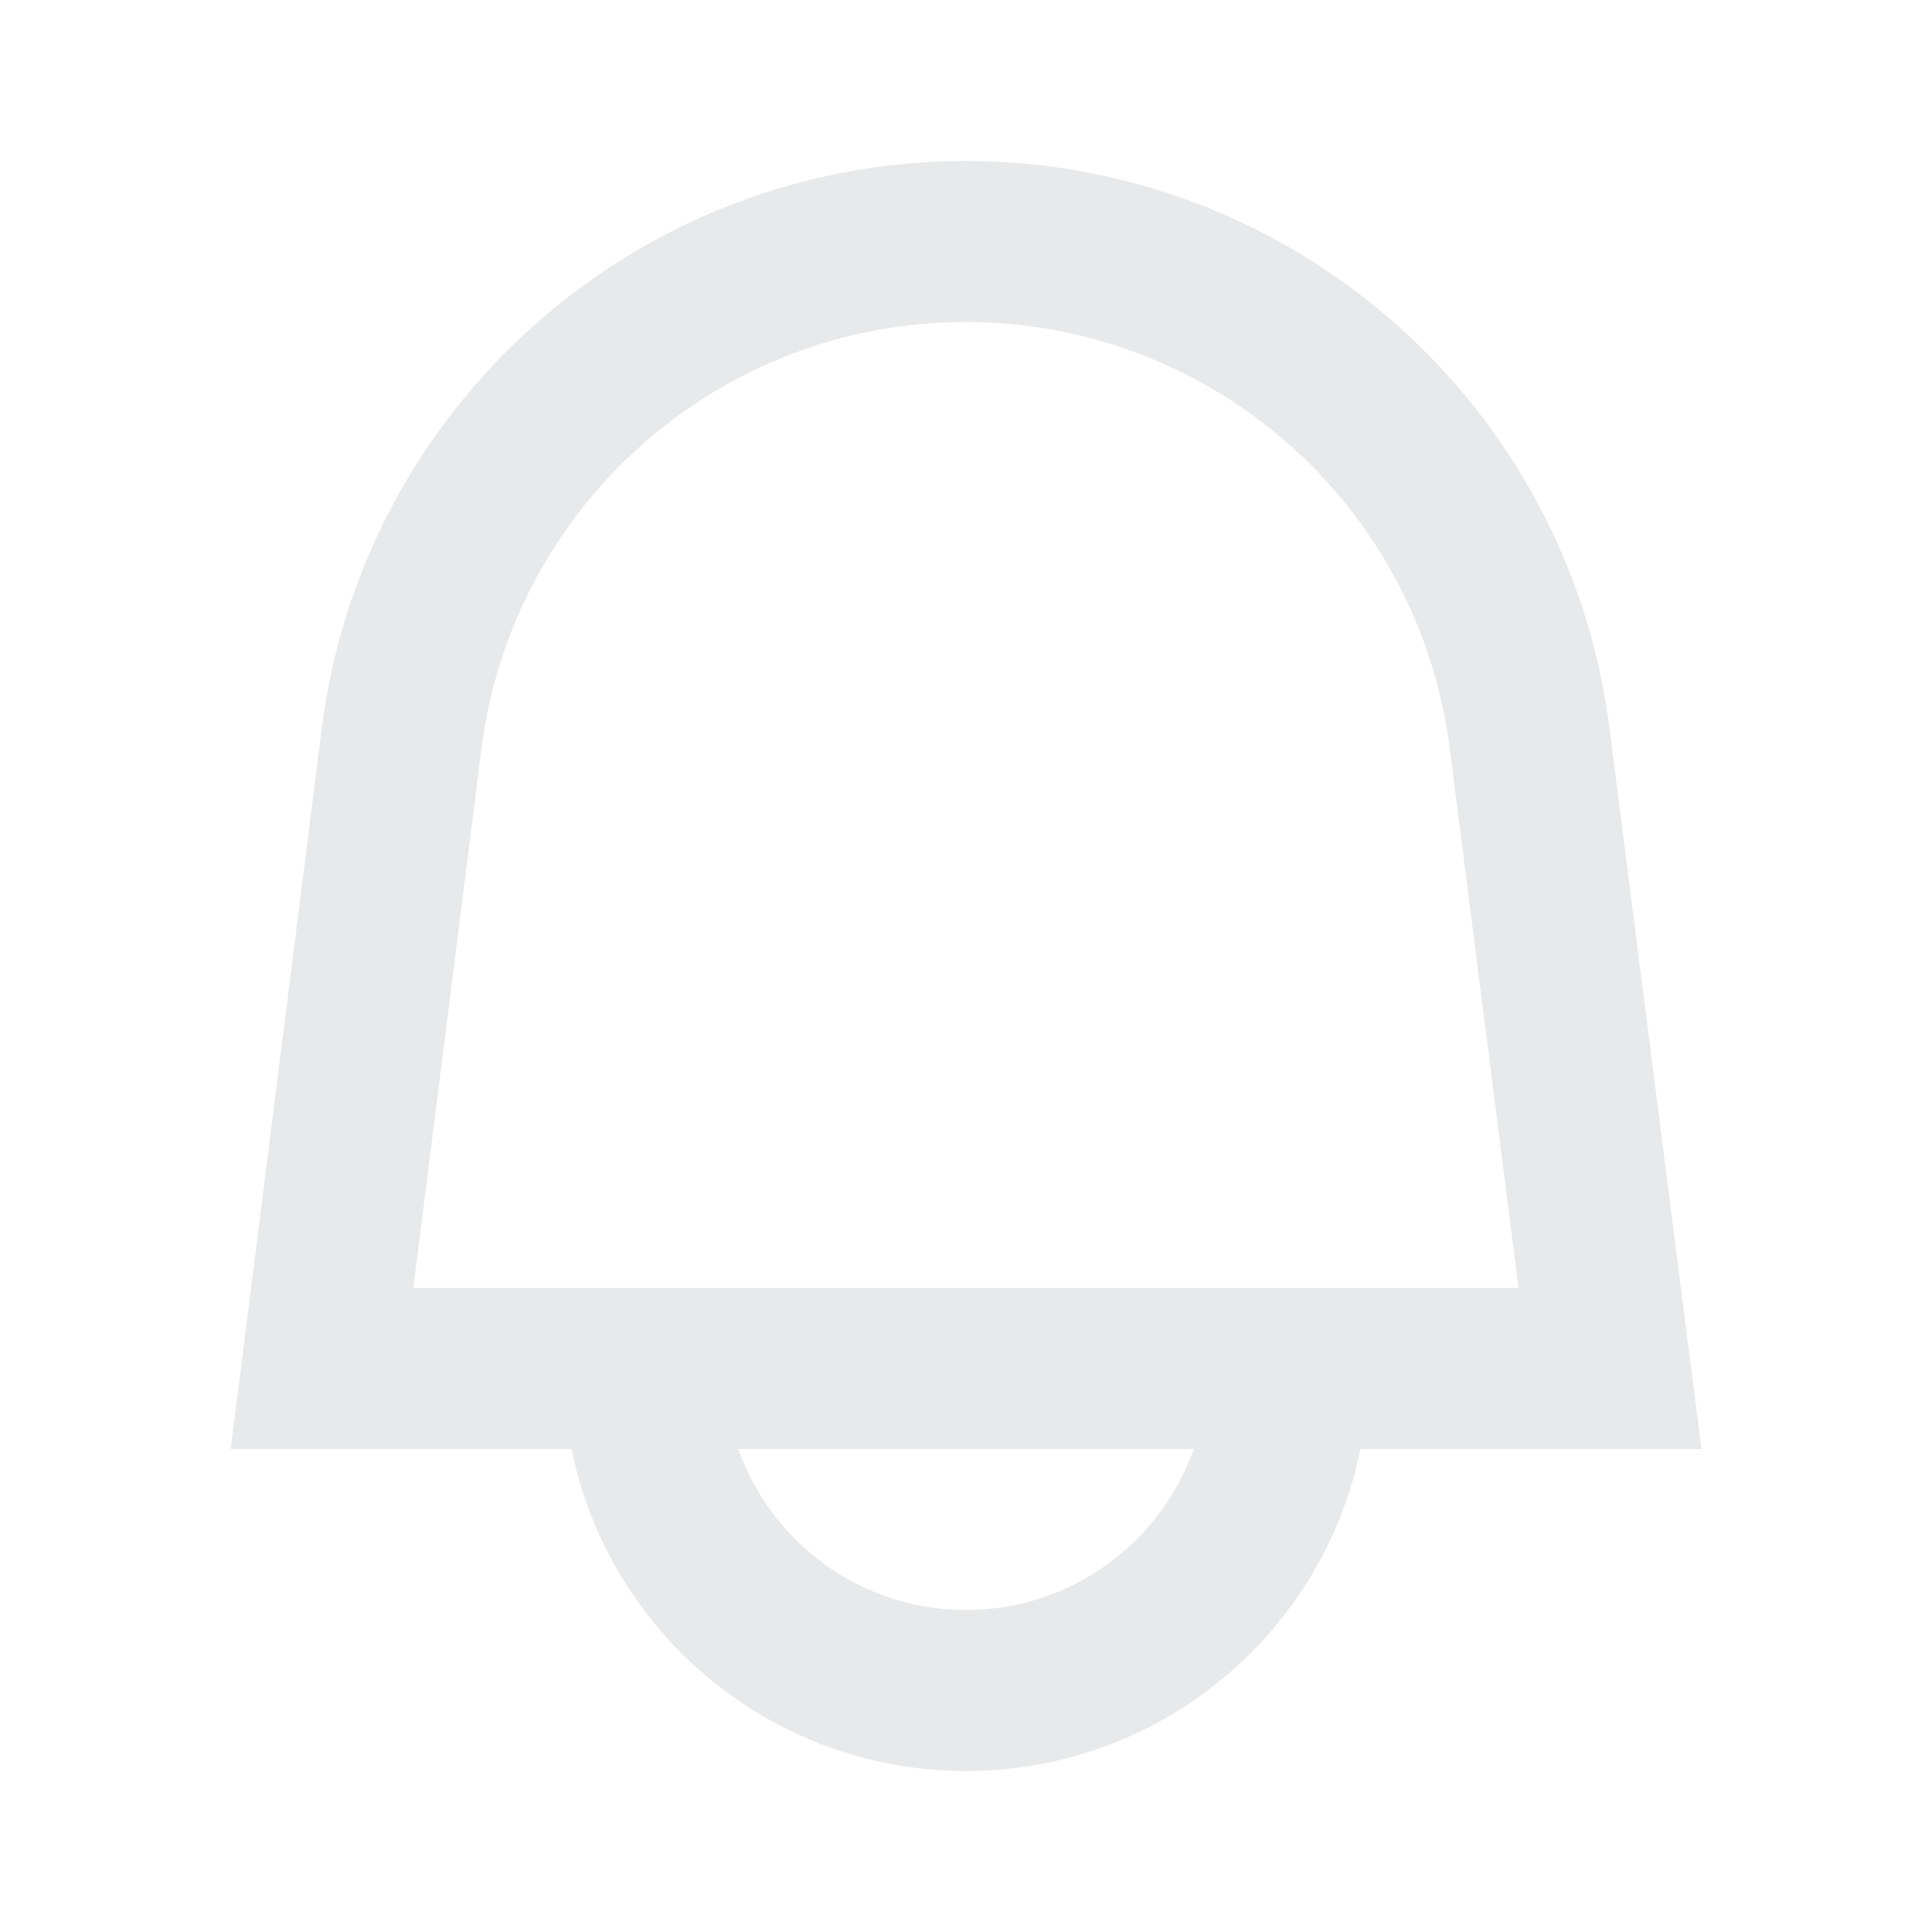<svg width="24" height="24" viewBox="0 0 24 24" fill="none" xmlns="http://www.w3.org/2000/svg">
<path d="M19.993 9.042C19.48 5.017 16.054 2 11.996 2C7.938 2 4.506 5.021 3.997 9.051L2.866 18H7.1C7.563 20.282 9.581 22 12 22C14.419 22 16.437 20.282 16.9 18H21.136L19.993 9.042ZM12 20C10.694 20 9.583 19.165 9.171 18H14.829C14.417 19.165 13.306 20 12 20ZM5.134 16L5.981 9.302C6.364 6.272 8.941 4 11.996 4C15.051 4 17.623 6.268 18.009 9.295L18.864 16H5.134Z" fill="#E7E9EA"/>
</svg>
